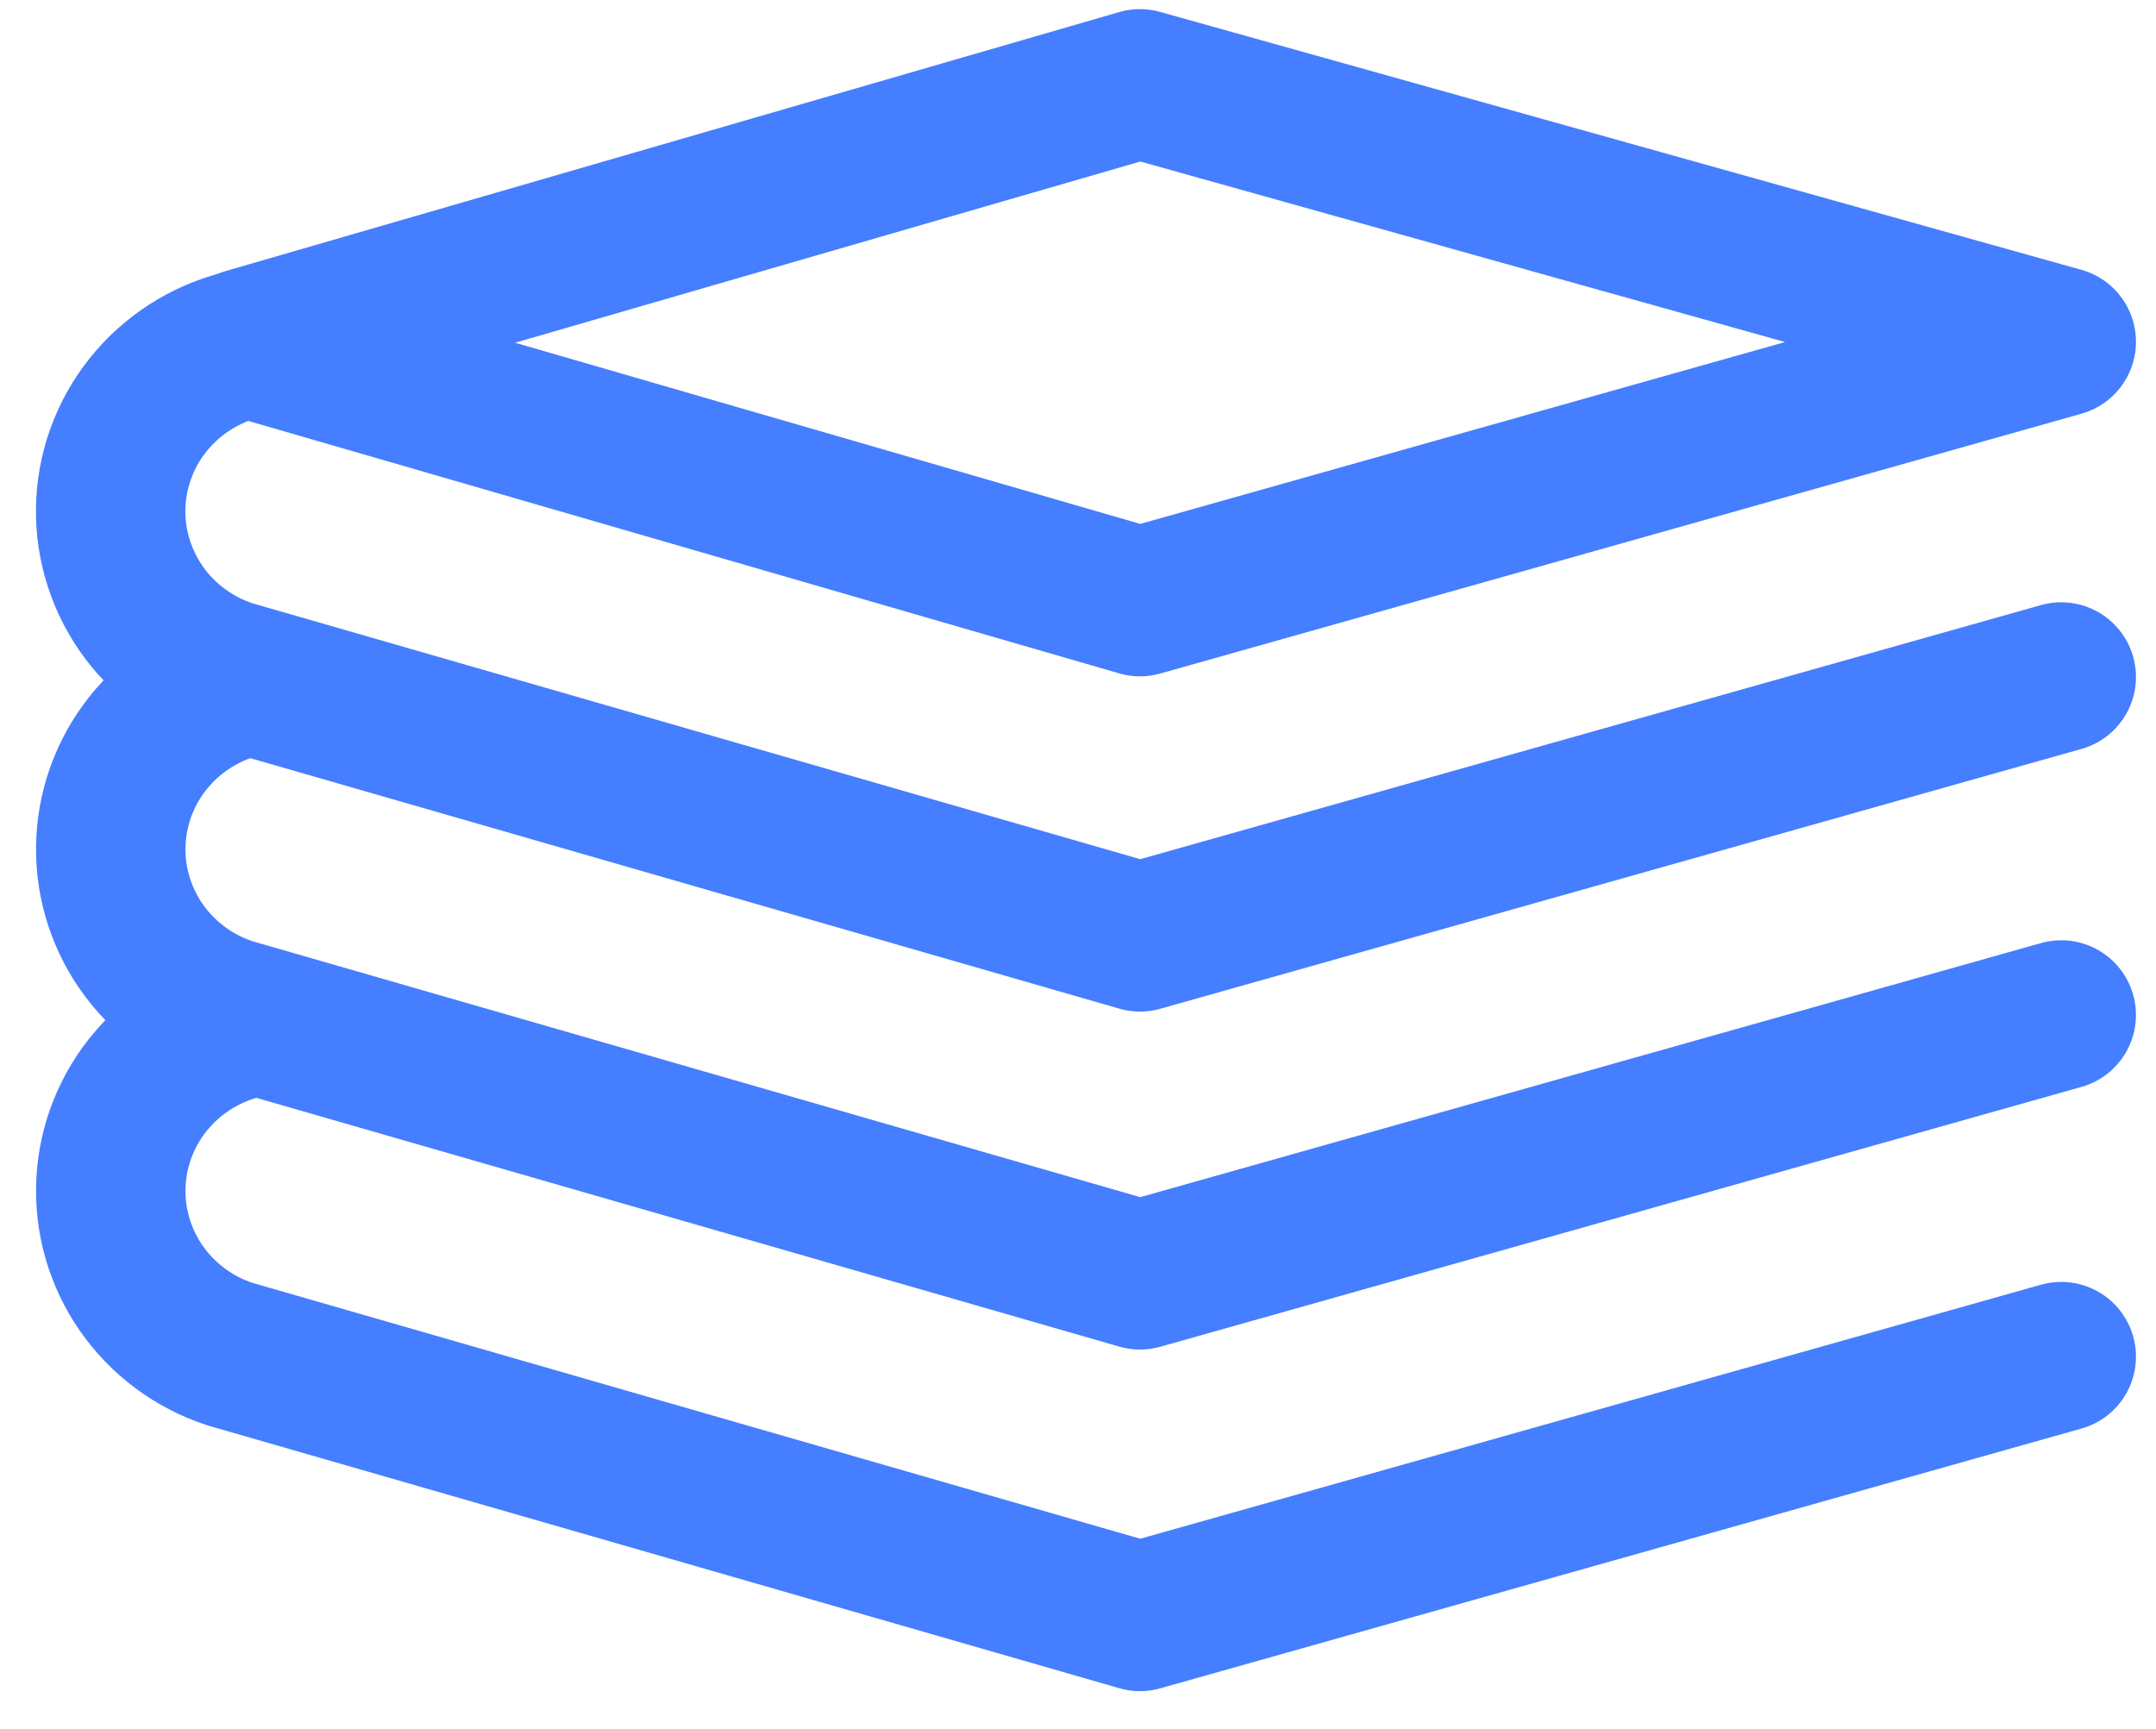 <svg width="101" height="81" viewBox="0 0 101 81" fill="none" xmlns="http://www.w3.org/2000/svg">
<g clip-path="url(#clip0_1003_3355)">
<path d="M53.402 3.928L96.561 16.012L53.402 28.185L11.561 16.056L53.402 3.928Z" stroke="#457EFF" stroke-width="7" stroke-linecap="round" stroke-linejoin="round"/>
<path d="M11.628 16.083C9.877 16.453 8.299 17.383 7.136 18.728C5.974 20.073 5.292 21.759 5.196 23.526C5.1 25.292 5.596 27.041 6.606 28.501C7.616 29.962 9.085 31.053 10.785 31.606L53.404 43.891L96.561 31.717" stroke="#457EFF" stroke-width="7" stroke-linecap="round" stroke-linejoin="round"/>
<path d="M11.628 31.917C9.878 32.288 8.301 33.217 7.139 34.562C5.977 35.907 5.296 37.593 5.2 39.359C5.104 41.125 5.599 42.873 6.608 44.333C7.618 45.793 9.086 46.884 10.785 47.438L53.404 59.725L96.561 47.551" stroke="#457EFF" stroke-width="7" stroke-linecap="round" stroke-linejoin="round"/>
<path d="M11.628 47.923C9.878 48.293 8.301 49.223 7.139 50.568C5.977 51.913 5.296 53.599 5.2 55.365C5.104 57.13 5.599 58.878 6.608 60.338C7.618 61.799 9.086 62.89 10.785 63.443L53.404 75.728L96.561 63.557" stroke="#457EFF" stroke-width="7" stroke-linecap="round" stroke-linejoin="round"/>
</g>
<defs>
<clipPath id="clip0_1003_3355">
<rect width="100" height="80" fill="white" transform="translate(0.423 0.033)"/>
</clipPath>
</defs>
</svg>
